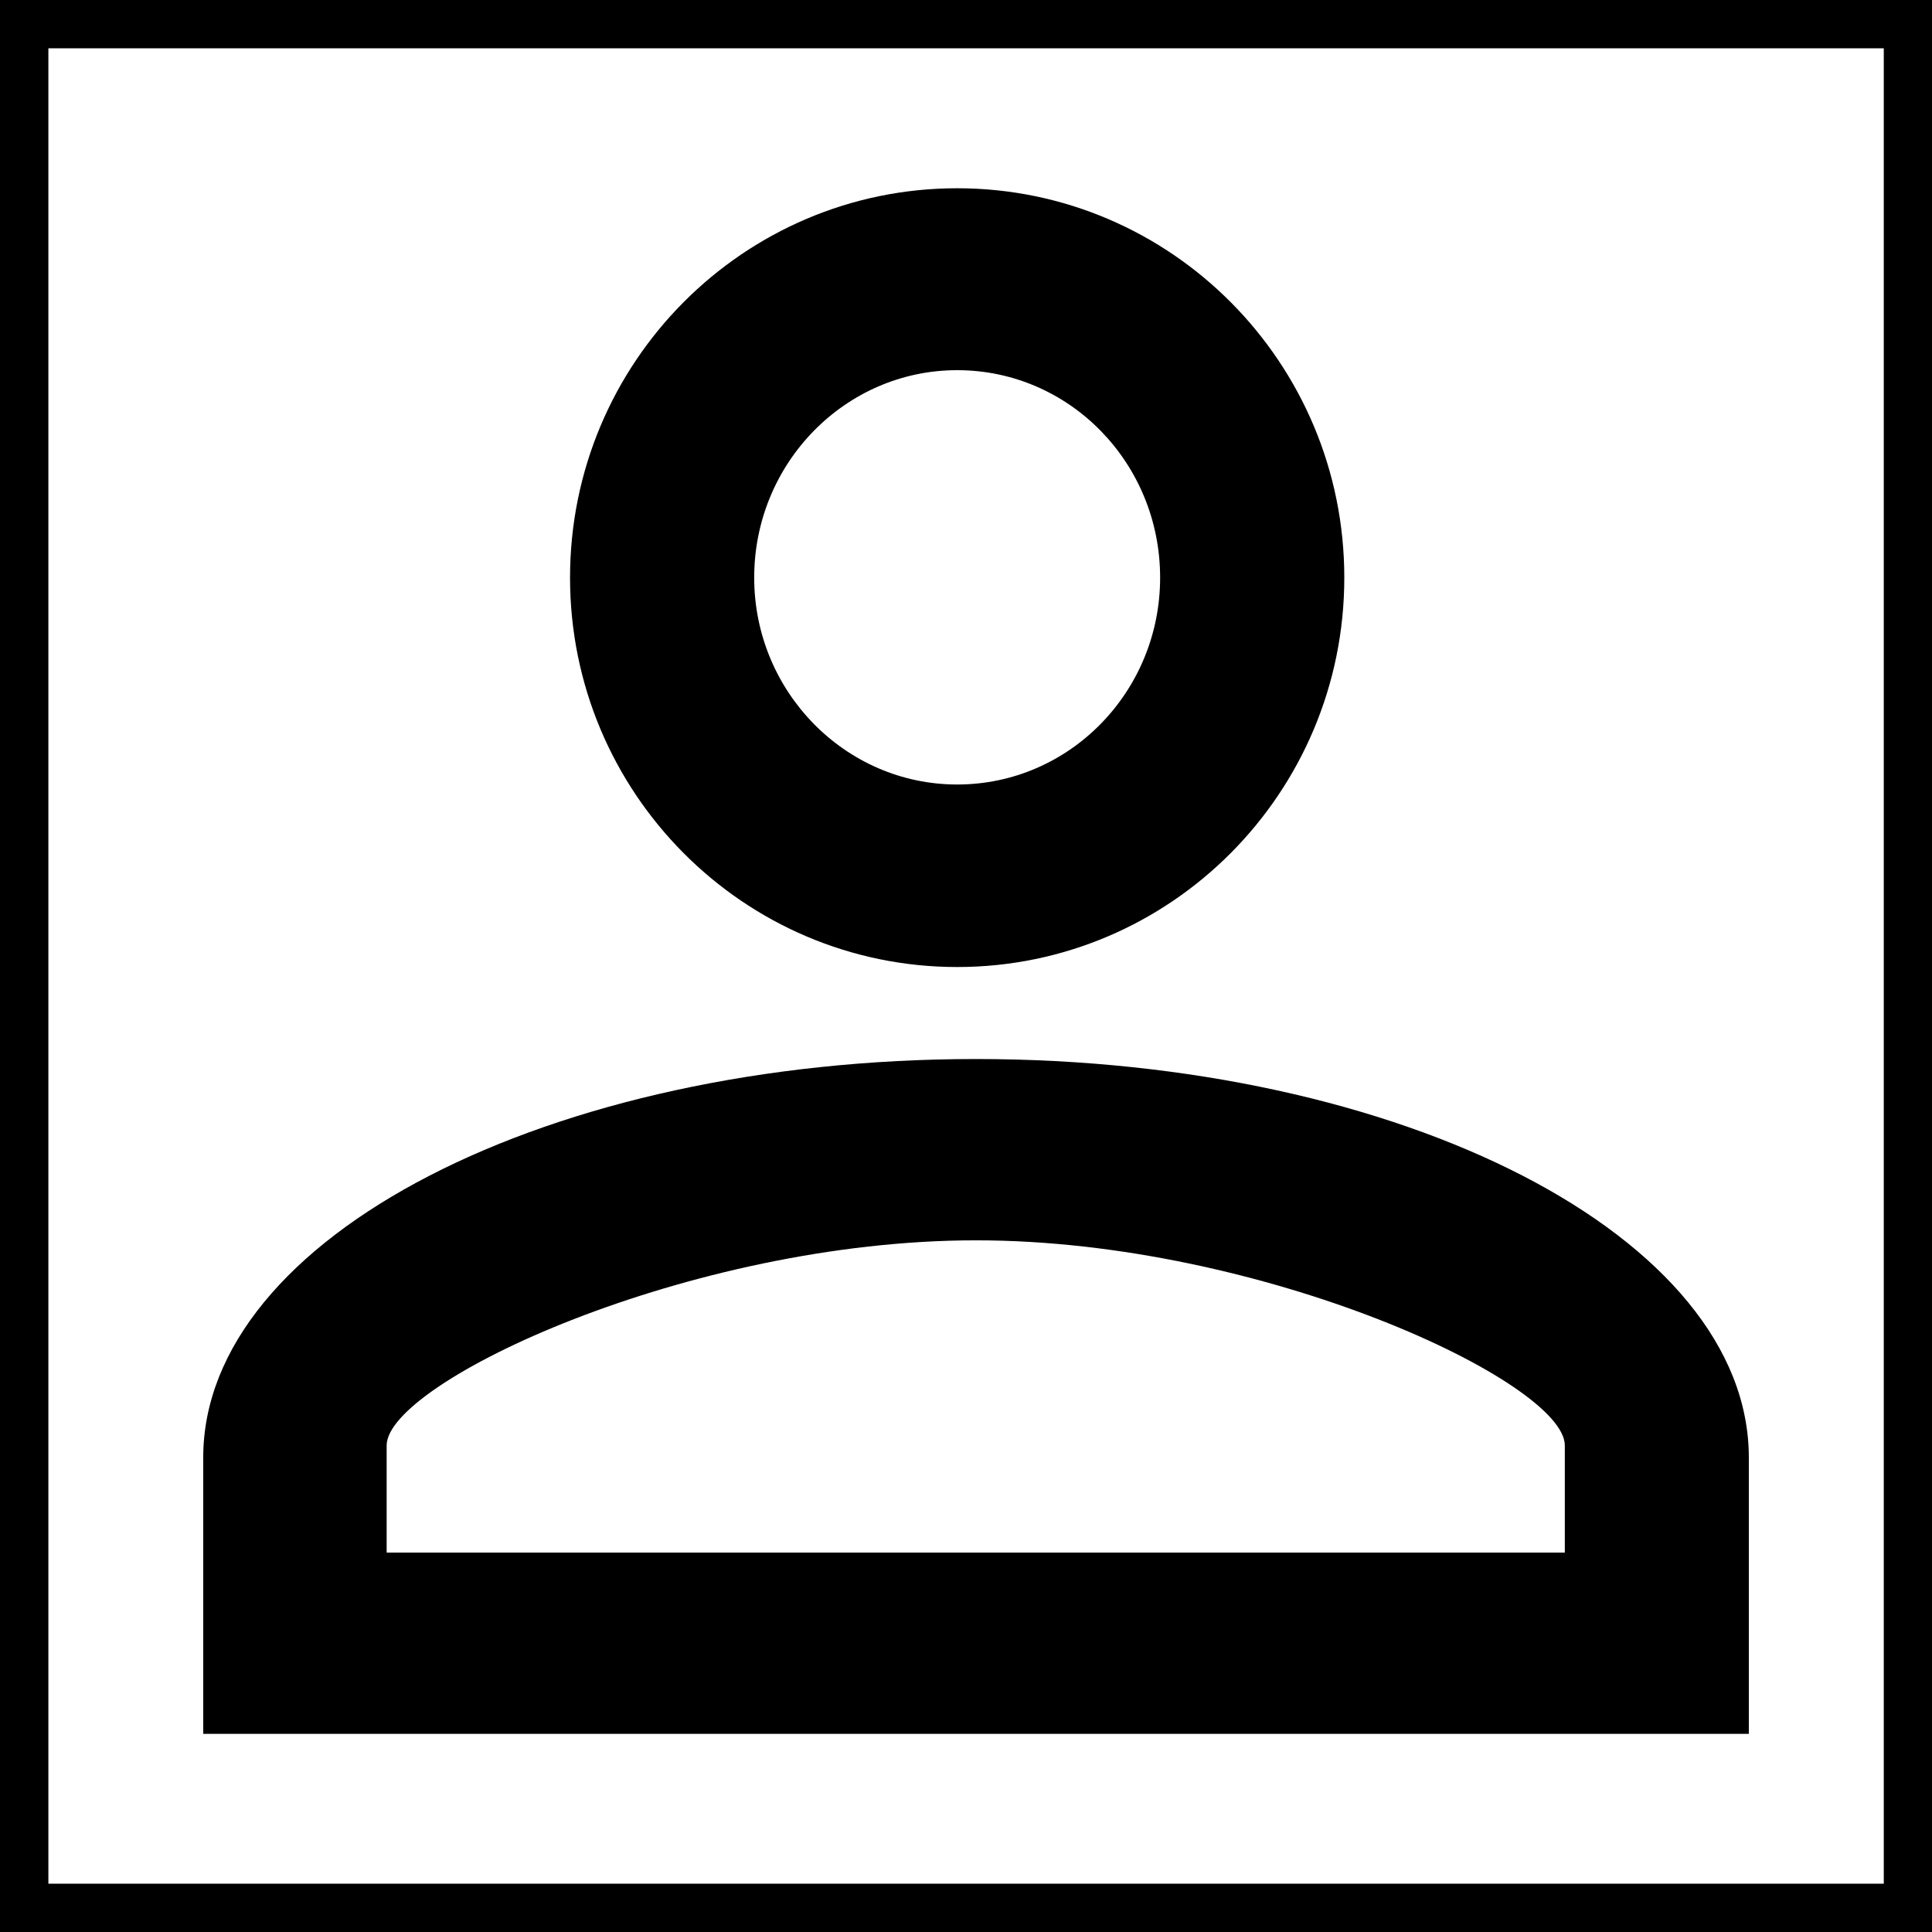 <?xml version="1.0" encoding="utf-8"?>
<!-- Generator: Adobe Illustrator 15.1.0, SVG Export Plug-In . SVG Version: 6.00 Build 0)  -->
<!DOCTYPE svg PUBLIC "-//W3C//DTD SVG 1.1//EN" "http://www.w3.org/Graphics/SVG/1.1/DTD/svg11.dtd">
<svg version="1.1" id="Layer_1" xmlns="http://www.w3.org/2000/svg" xmlns:xlink="http://www.w3.org/1999/xlink" x="0px" y="0px"
	 width="100px" height="100px" viewBox="0 0 100 100" enable-background="new 0 0 100 100" xml:space="preserve">
<path d="M0,0v100h100V0H0z M97.504,97.5h-95v-95h95V97.5z"/>
<path d="M50.519,54.815c-22.105,0-40,9.225-40,20.627v14.302h80V75.442C90.52,64.04,72.625,54.815,50.519,54.815z M80.995,80.363
	H20.013v-5.546c0-3.273,15.661-10.618,30.506-10.618c14.848,0,30.476,7.345,30.476,10.618V80.363L80.995,80.363z"/>
<path d="M49.543,9.744c-11.058,0-20.038,9.022-20.038,20.155c0,11.131,8.98,20.154,20.038,20.154
	c11.057,0,20.038-9.023,20.038-20.154C69.581,18.767,60.6,9.744,49.543,9.744z M49.543,40.606c-5.785,0-10.506-4.804-10.506-10.708
	c0-5.934,4.722-10.738,10.506-10.738c5.814,0,10.505,4.804,10.505,10.738C60.048,35.802,55.357,40.606,49.543,40.606z"/>
</svg>
